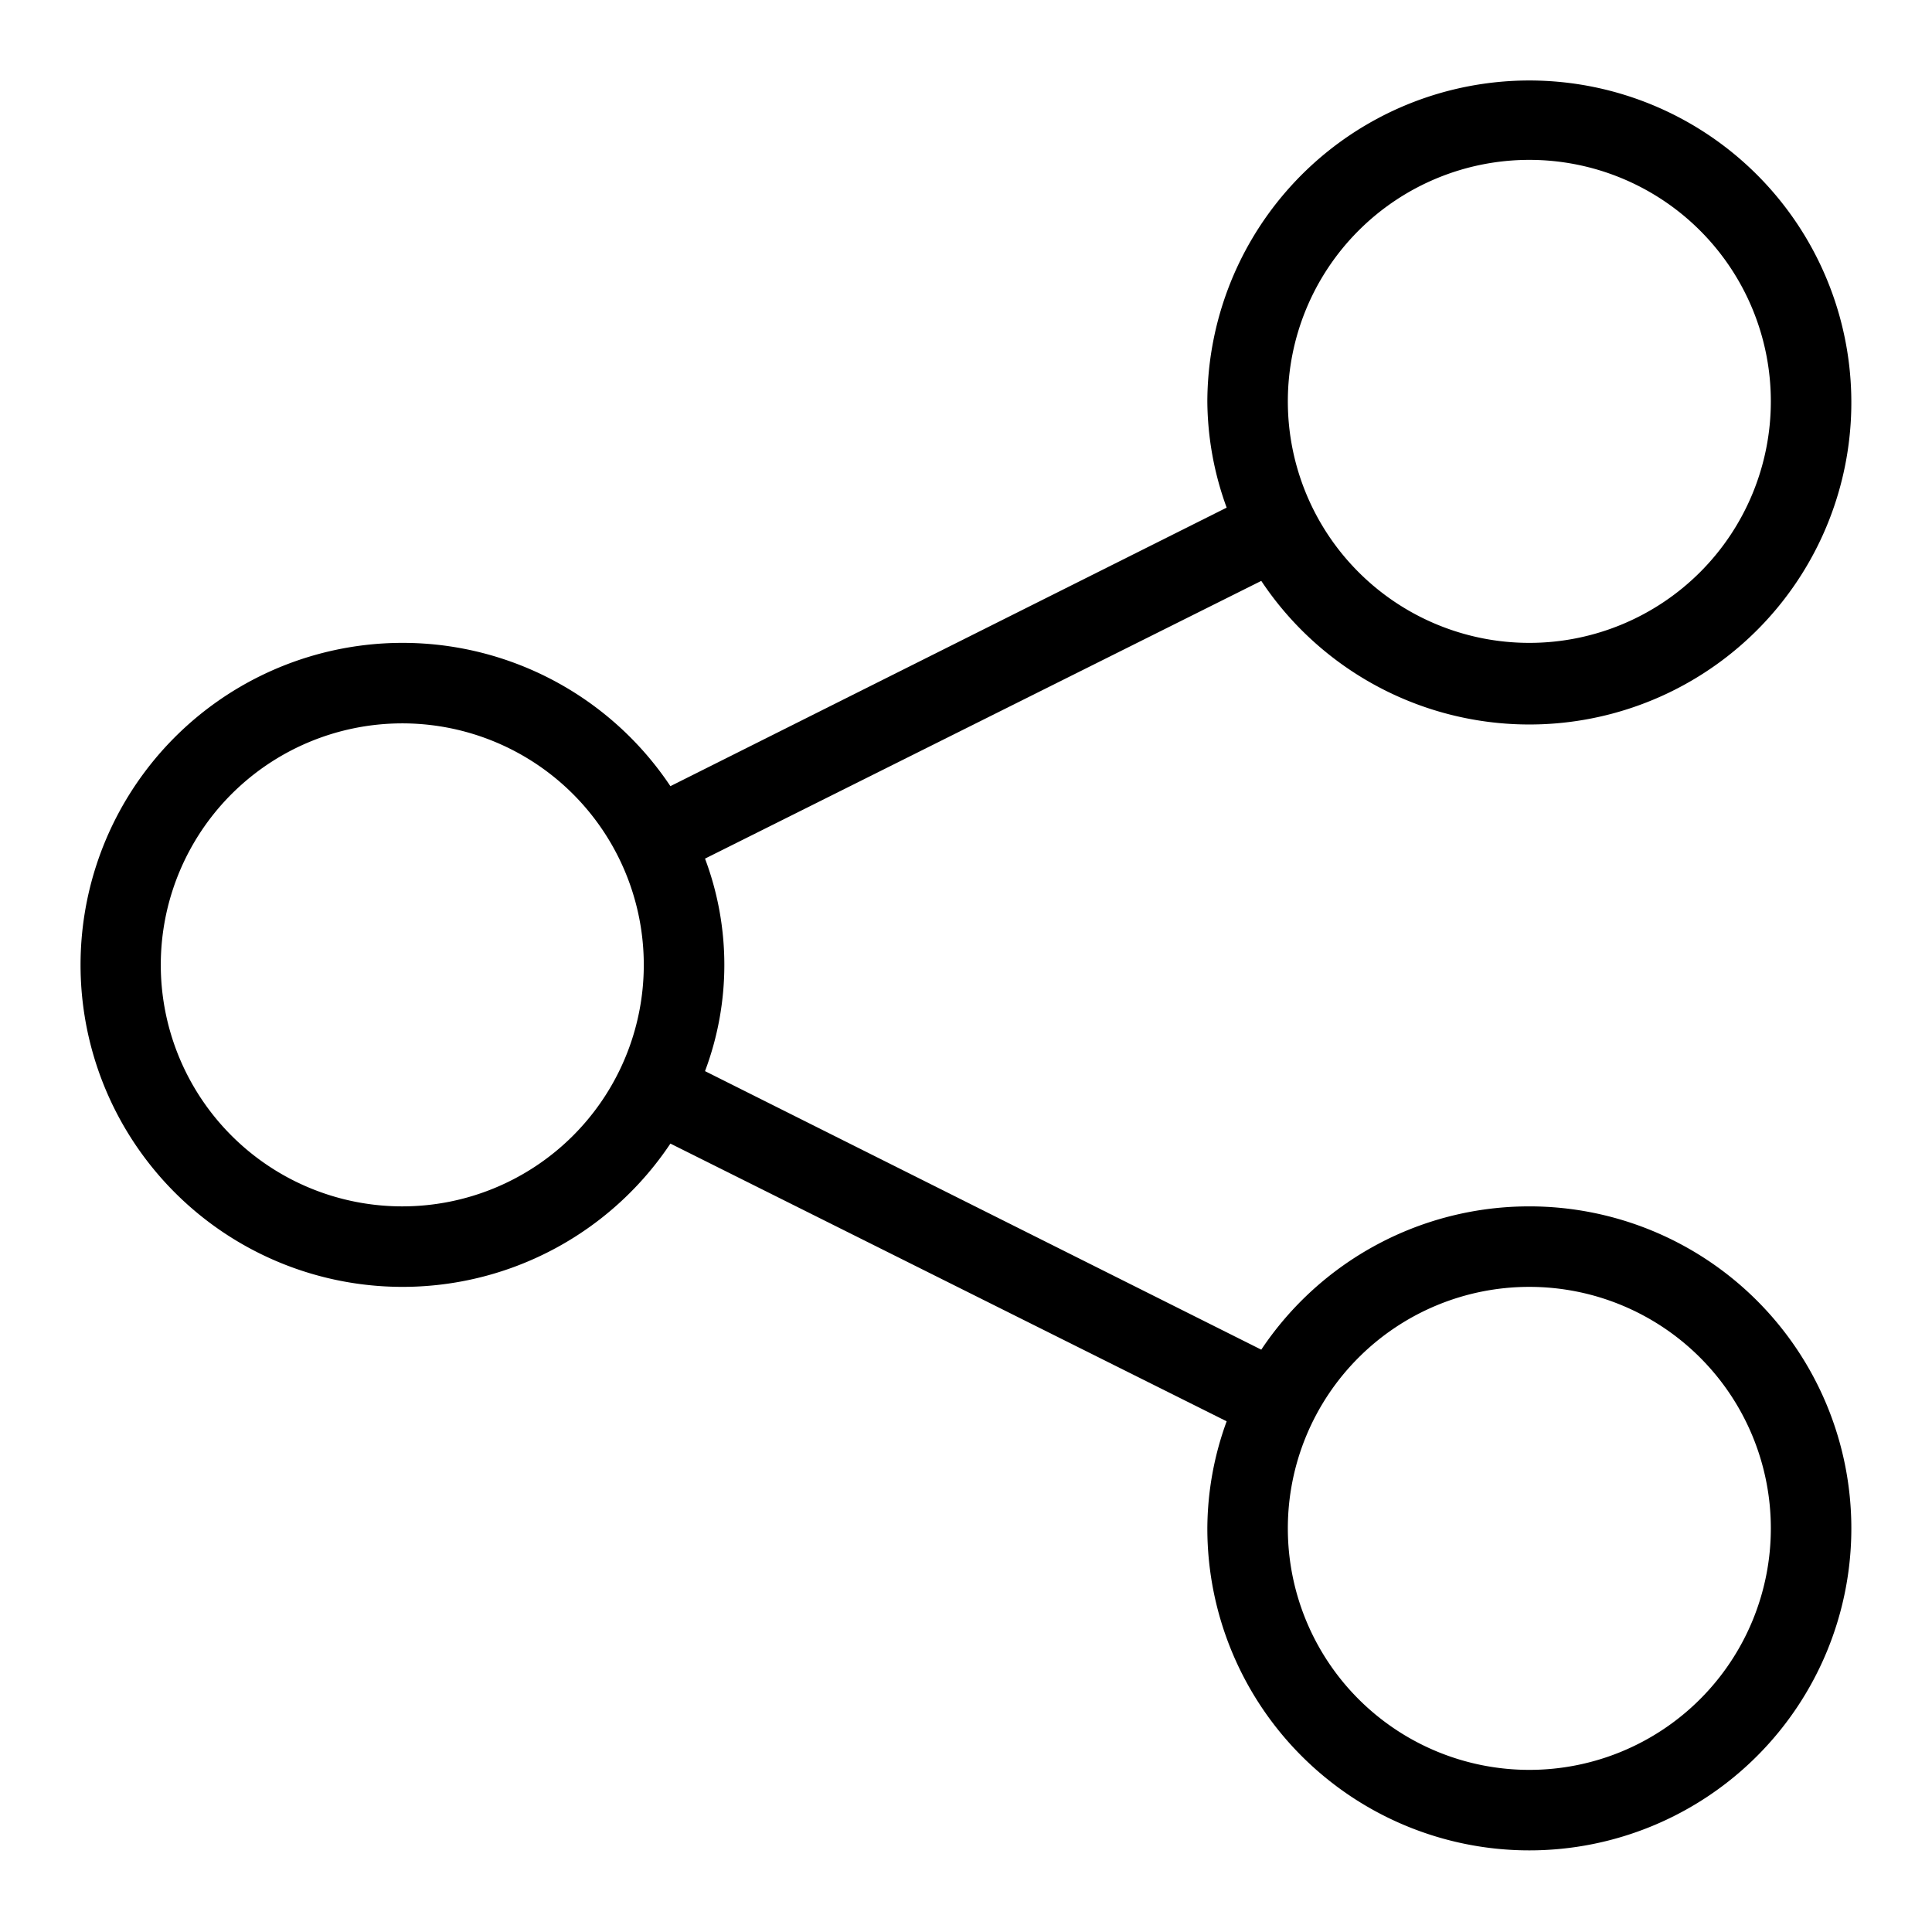 <svg id="Icon_Share_IMP" data-name="Icon Share IMP" xmlns="http://www.w3.org/2000/svg" width="24" height="24" viewBox="0 0 24 24">
  <g id="Canvas">
    <rect id="Brand_Icon_Asset_Canvas" data-name="Brand/Icon/Asset/Canvas" width="24" height="24" fill="rgba(0,0,0,0)"/>
  </g>
  <path id="Icon" d="M18,14a4,4,0,0,0-3.33,1.78L7.76,12.32a3.75,3.75,0,0,0,0-2.64l6.91-3.45A4,4,0,1,0,14,4a3.91,3.91,0,0,0,.24,1.32L7.33,8.78a4,4,0,1,0,0,4.44l6.91,3.45A3.91,3.91,0,0,0,14,18a4,4,0,1,0,4-4ZM18,1a3,3,0,1,1-3,3A3,3,0,0,1,18,1ZM4,14a3,3,0,1,1,2.121-.879A3,3,0,0,1,4,14Zm14,7a3,3,0,1,1,3-3A3,3,0,0,1,18,21Z" transform="translate(0.998 0.986)"/>
</svg>
